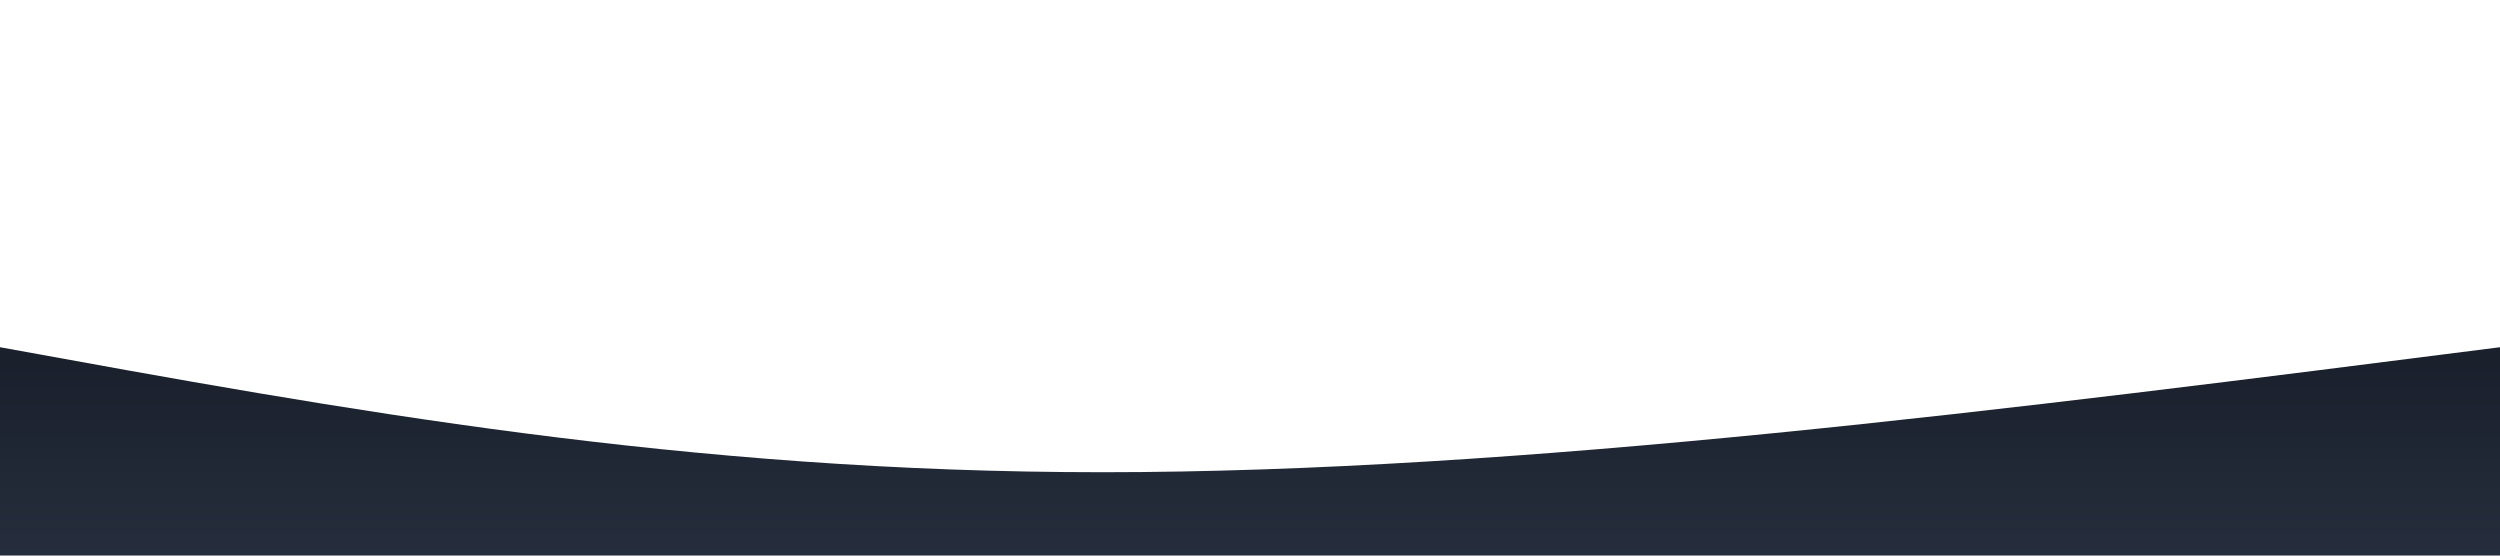 <svg width="100%" height="100%" fill-opacity="1" id="svg" viewBox="0 0 1440 320" xmlns="http://www.w3.org/2000/svg" class="transition duration-300 ease-in-out delay-150"><defs><linearGradient id="gradient" x1="50%" y1="100%" x2="50%" y2="0%"><stop offset="5%" stop-color="#2d3748"></stop><stop offset="95%" stop-color="#1a202c"></stop></linearGradient></defs><path d="M 0,400 C 0,400 0,200 0,200 C 197.5,236 395,272 635,272 C 875,272 1157.5,236 1440,200 C 1440,200 1440,400 1440,400 Z" stroke="none" stroke-width="0" fill="url(#gradient)" fill-opacity="1" class="transition-all duration-300 ease-in-out delay-150 path-0"></path></svg>